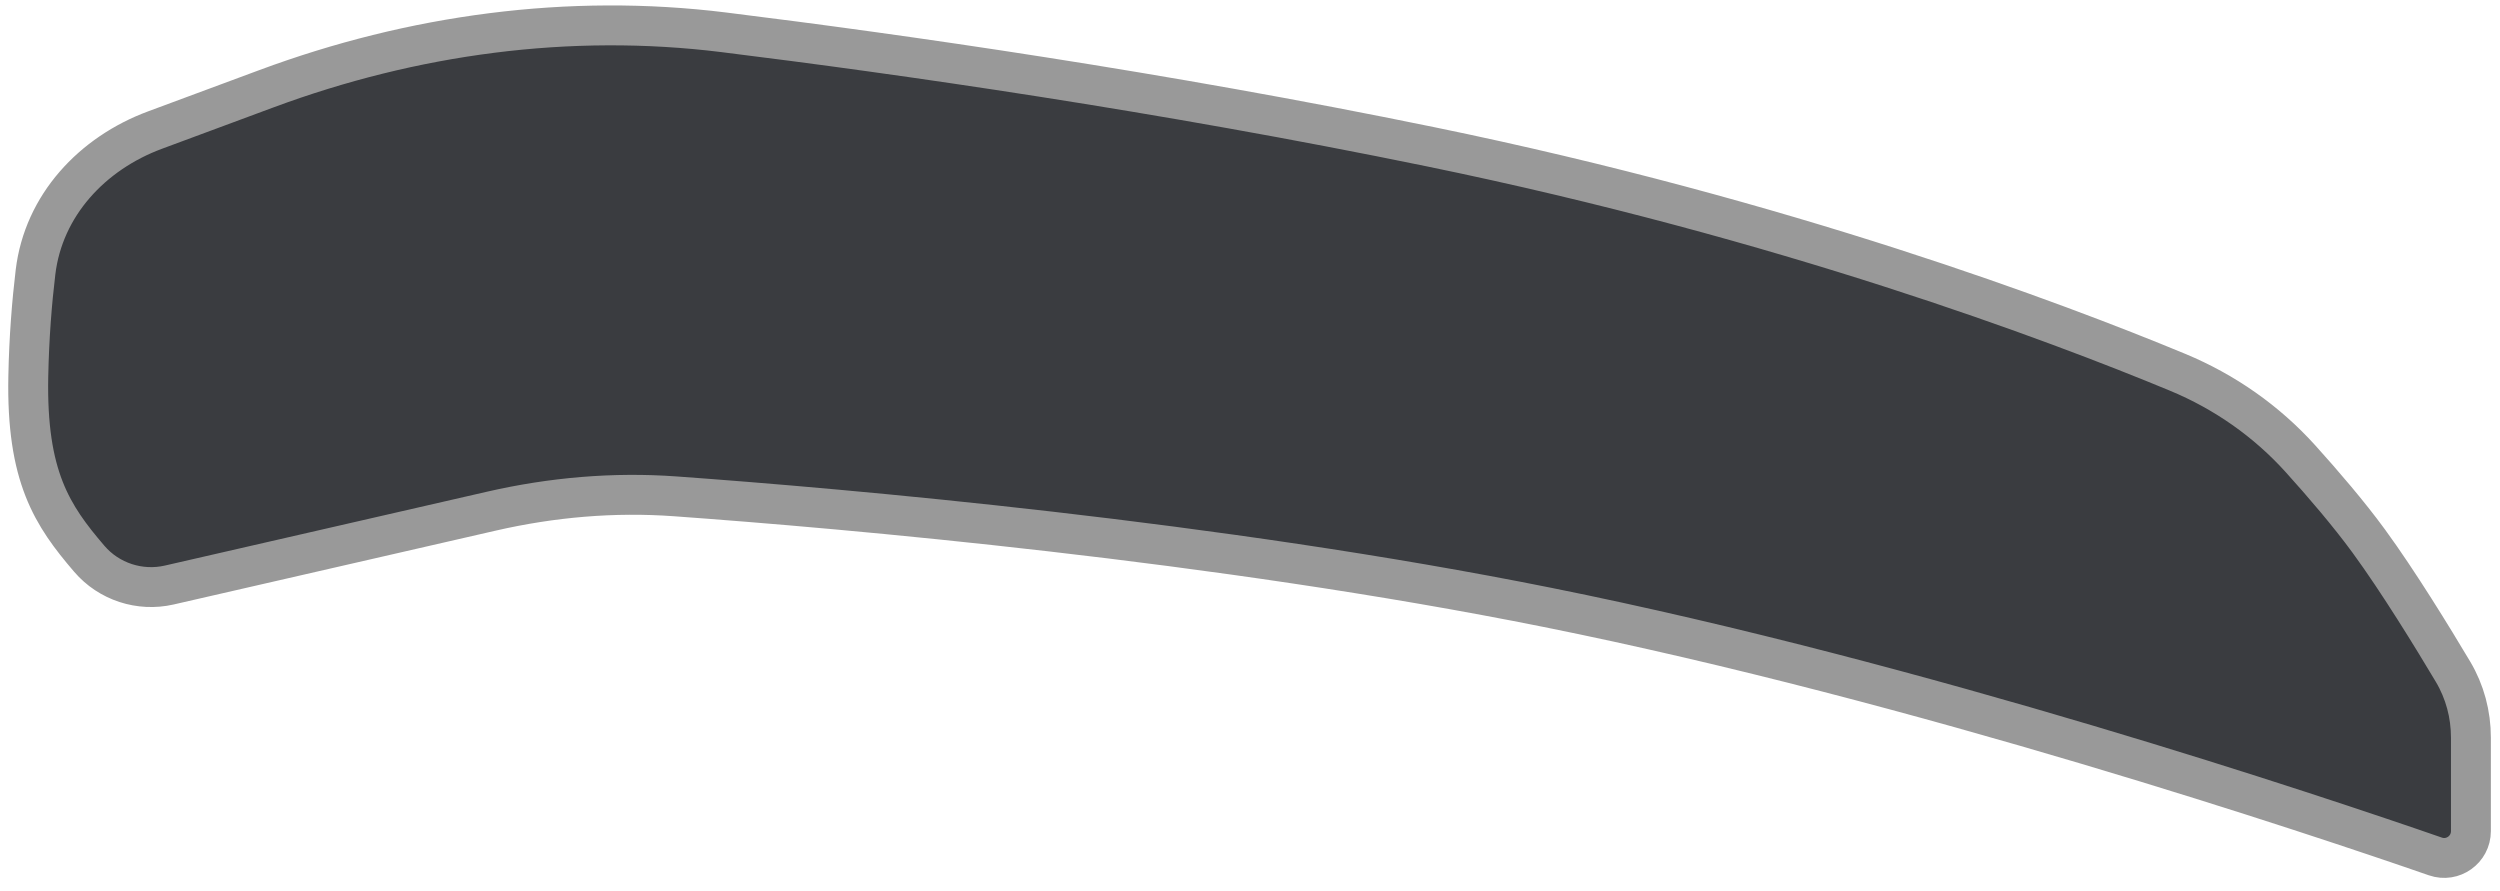 <svg width="188" height="67" viewBox="0 0 188 67" fill="none" xmlns="http://www.w3.org/2000/svg">
<path d="M107.561 11.034C134.232 16.512 154.607 24.2 163.751 27.993C167.284 29.458 170.439 31.664 173.002 34.504C174.696 36.382 176.625 38.63 178.13 40.689C180.363 43.745 182.938 47.947 184.468 50.515C185.36 52.012 185.813 53.725 185.813 55.468V62.5C185.813 63.885 184.45 64.86 183.142 64.406C174.221 61.313 144.44 51.316 116.385 45.679C91.501 40.68 63.517 38.246 50.782 37.325C46.143 36.989 41.499 37.397 36.966 38.436L12.724 43.995C10.519 44.501 8.192 43.743 6.719 42.026C3.921 38.762 1.979 35.849 2.128 28.307C2.187 25.337 2.403 22.695 2.671 20.463C3.275 15.447 6.919 11.54 11.656 9.782L20.034 6.674C31.026 2.595 42.781 0.986 54.417 2.428C67.802 4.086 87.29 6.87 107.561 11.034Z" fill="#3A3C40" stroke="#999999" stroke-width="3"/>
</svg>
